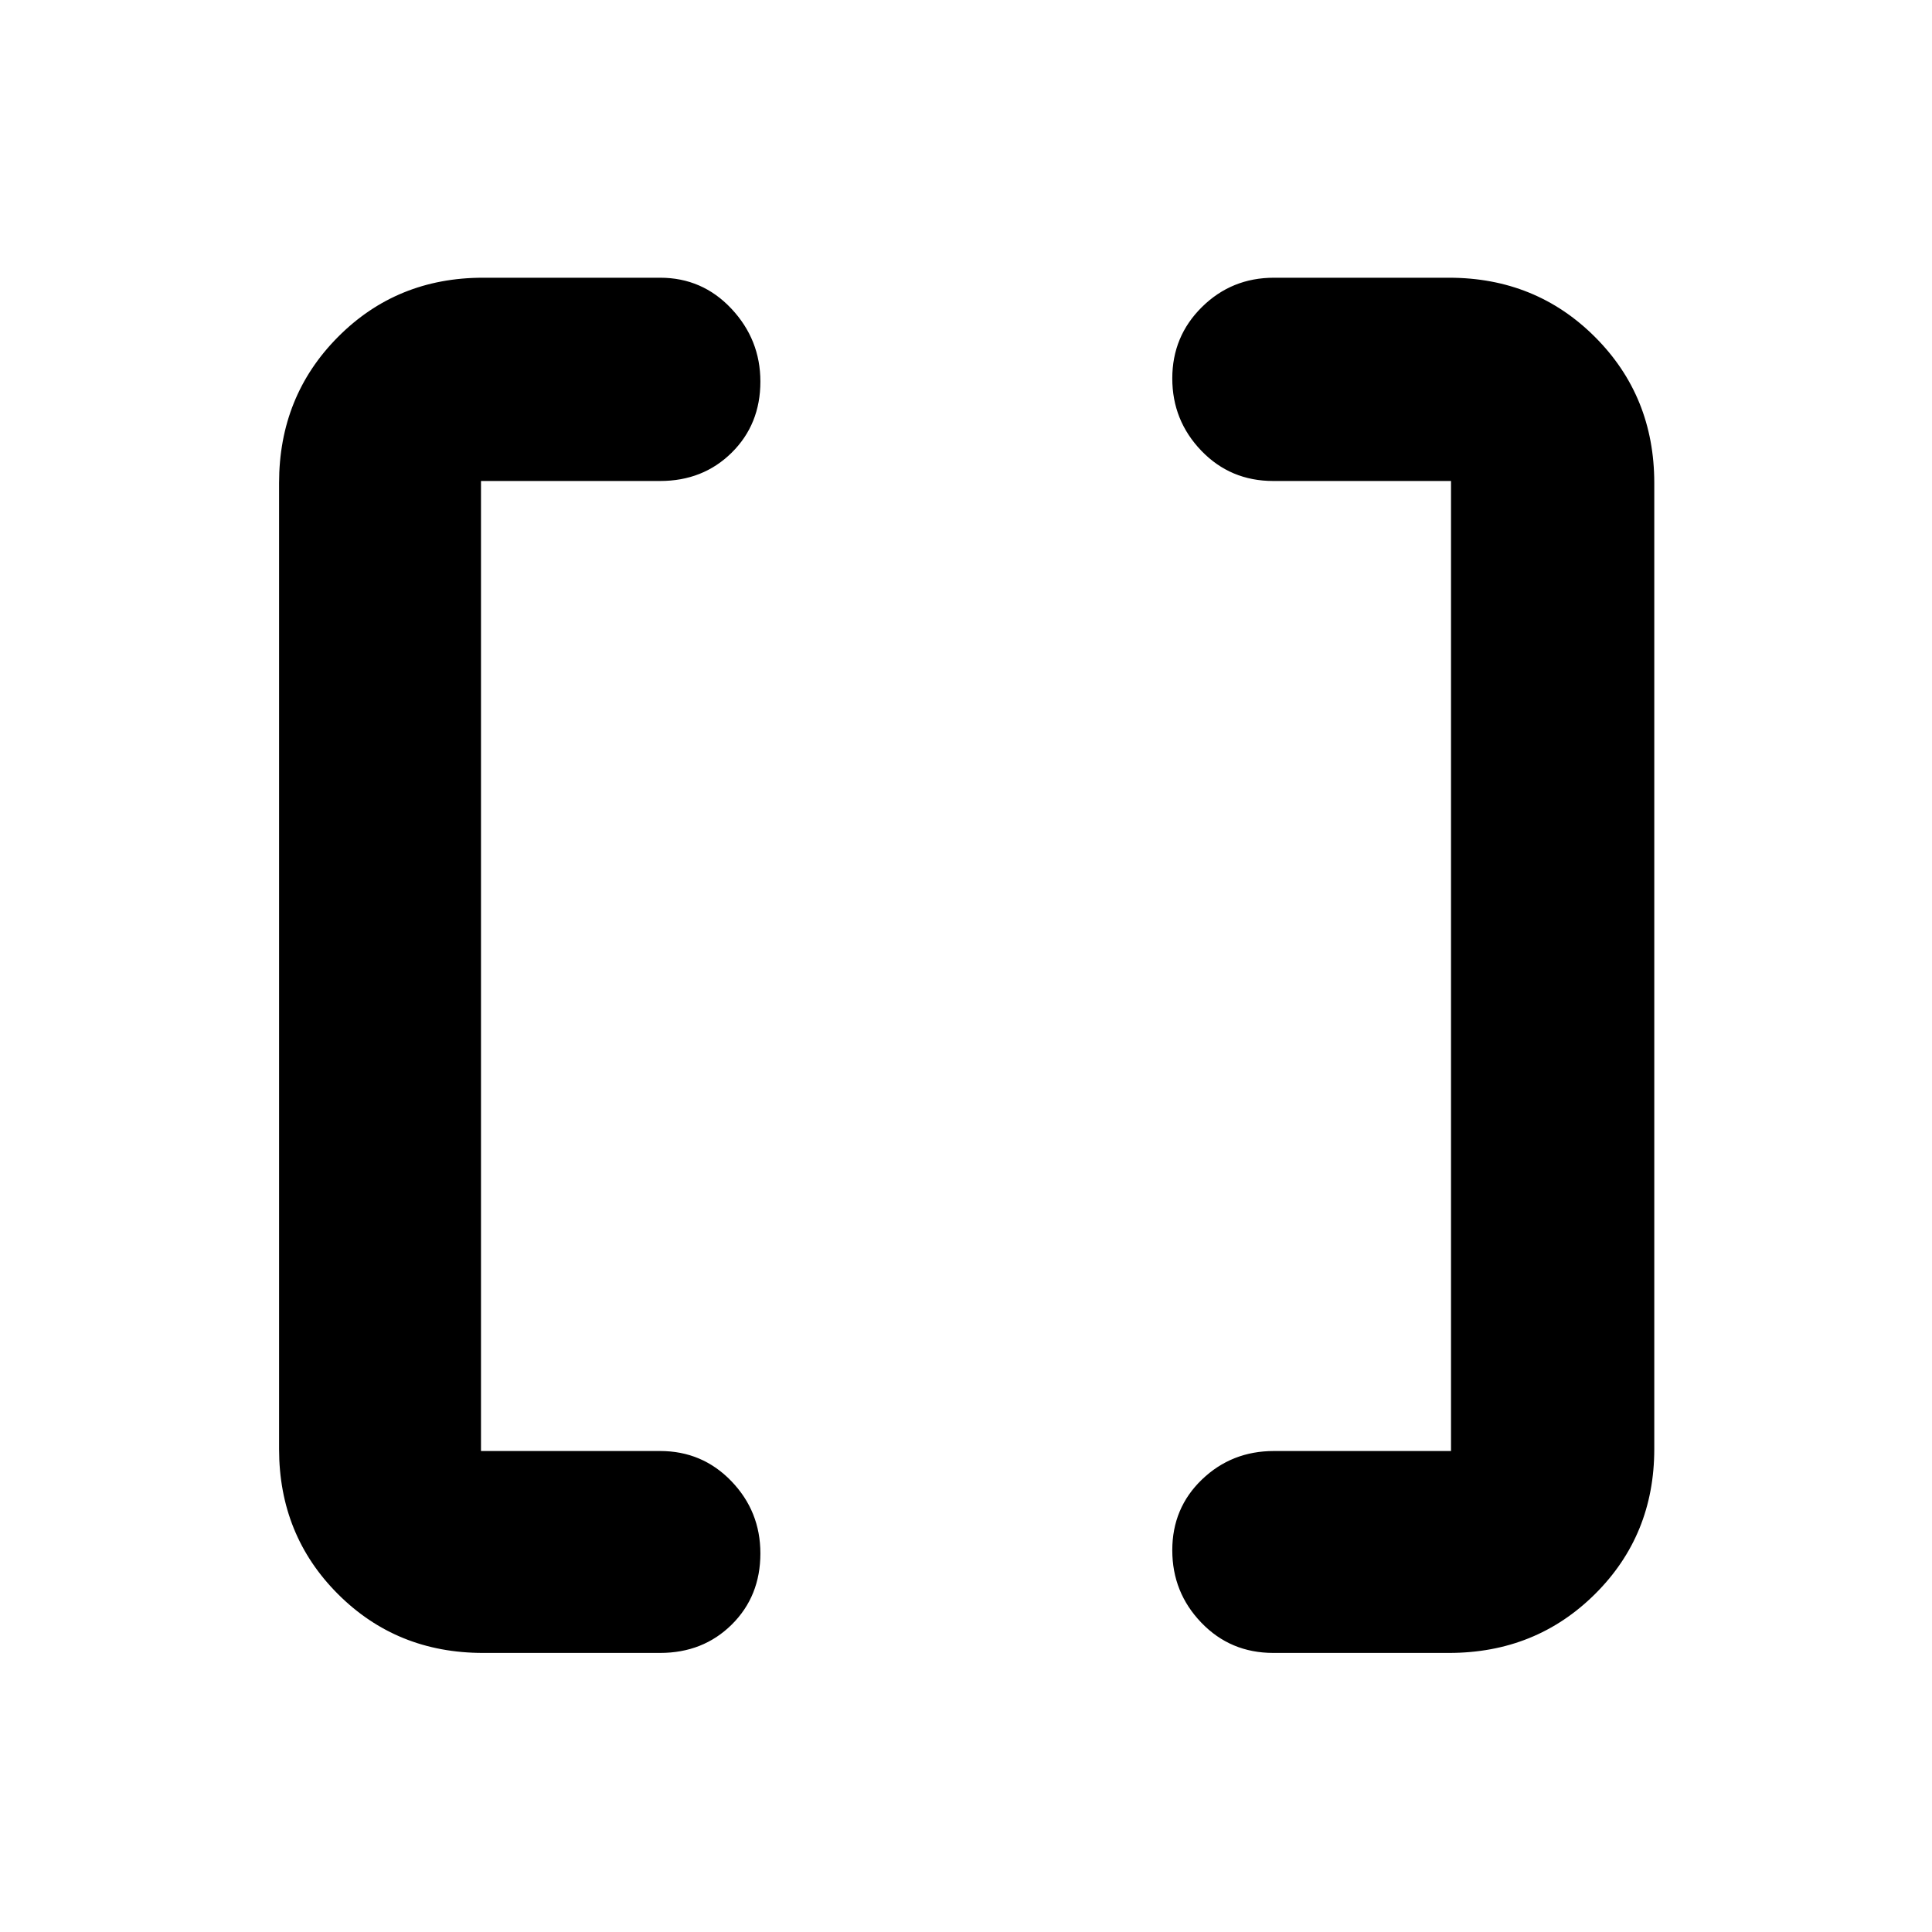 <svg xmlns="http://www.w3.org/2000/svg" height="40" viewBox="0 -960 960 960" width="40"><path d="M632.67-138.67q-21.27 0-35.72-15.02T582.5-189.7q0-20.98 14.75-35.14T633-239h88v-482h-88.33q-21.27 0-35.72-15.02-14.45-15.03-14.45-35.95 0-20.93 14.75-35.48Q612-822 633-822h87q43.1 0 72.55 29.45Q822-763.1 822-720v480q0 42.83-29.45 72.08T720-138.67h-87.33Zm-392.67 0q-42.83 0-72.08-29.25T138.67-240v-480q0-43.1 29.25-72.55Q197.17-822 240-822h88q20.98 0 35.41 15.37 14.42 15.36 14.42 36.22 0 21.23-14.24 35.32T328-721h-89v482h89q20.98 0 35.41 14.98 14.42 14.97 14.42 35.88 0 21.3-14.24 35.39-14.24 14.08-35.59 14.08h-88Z"/></svg>